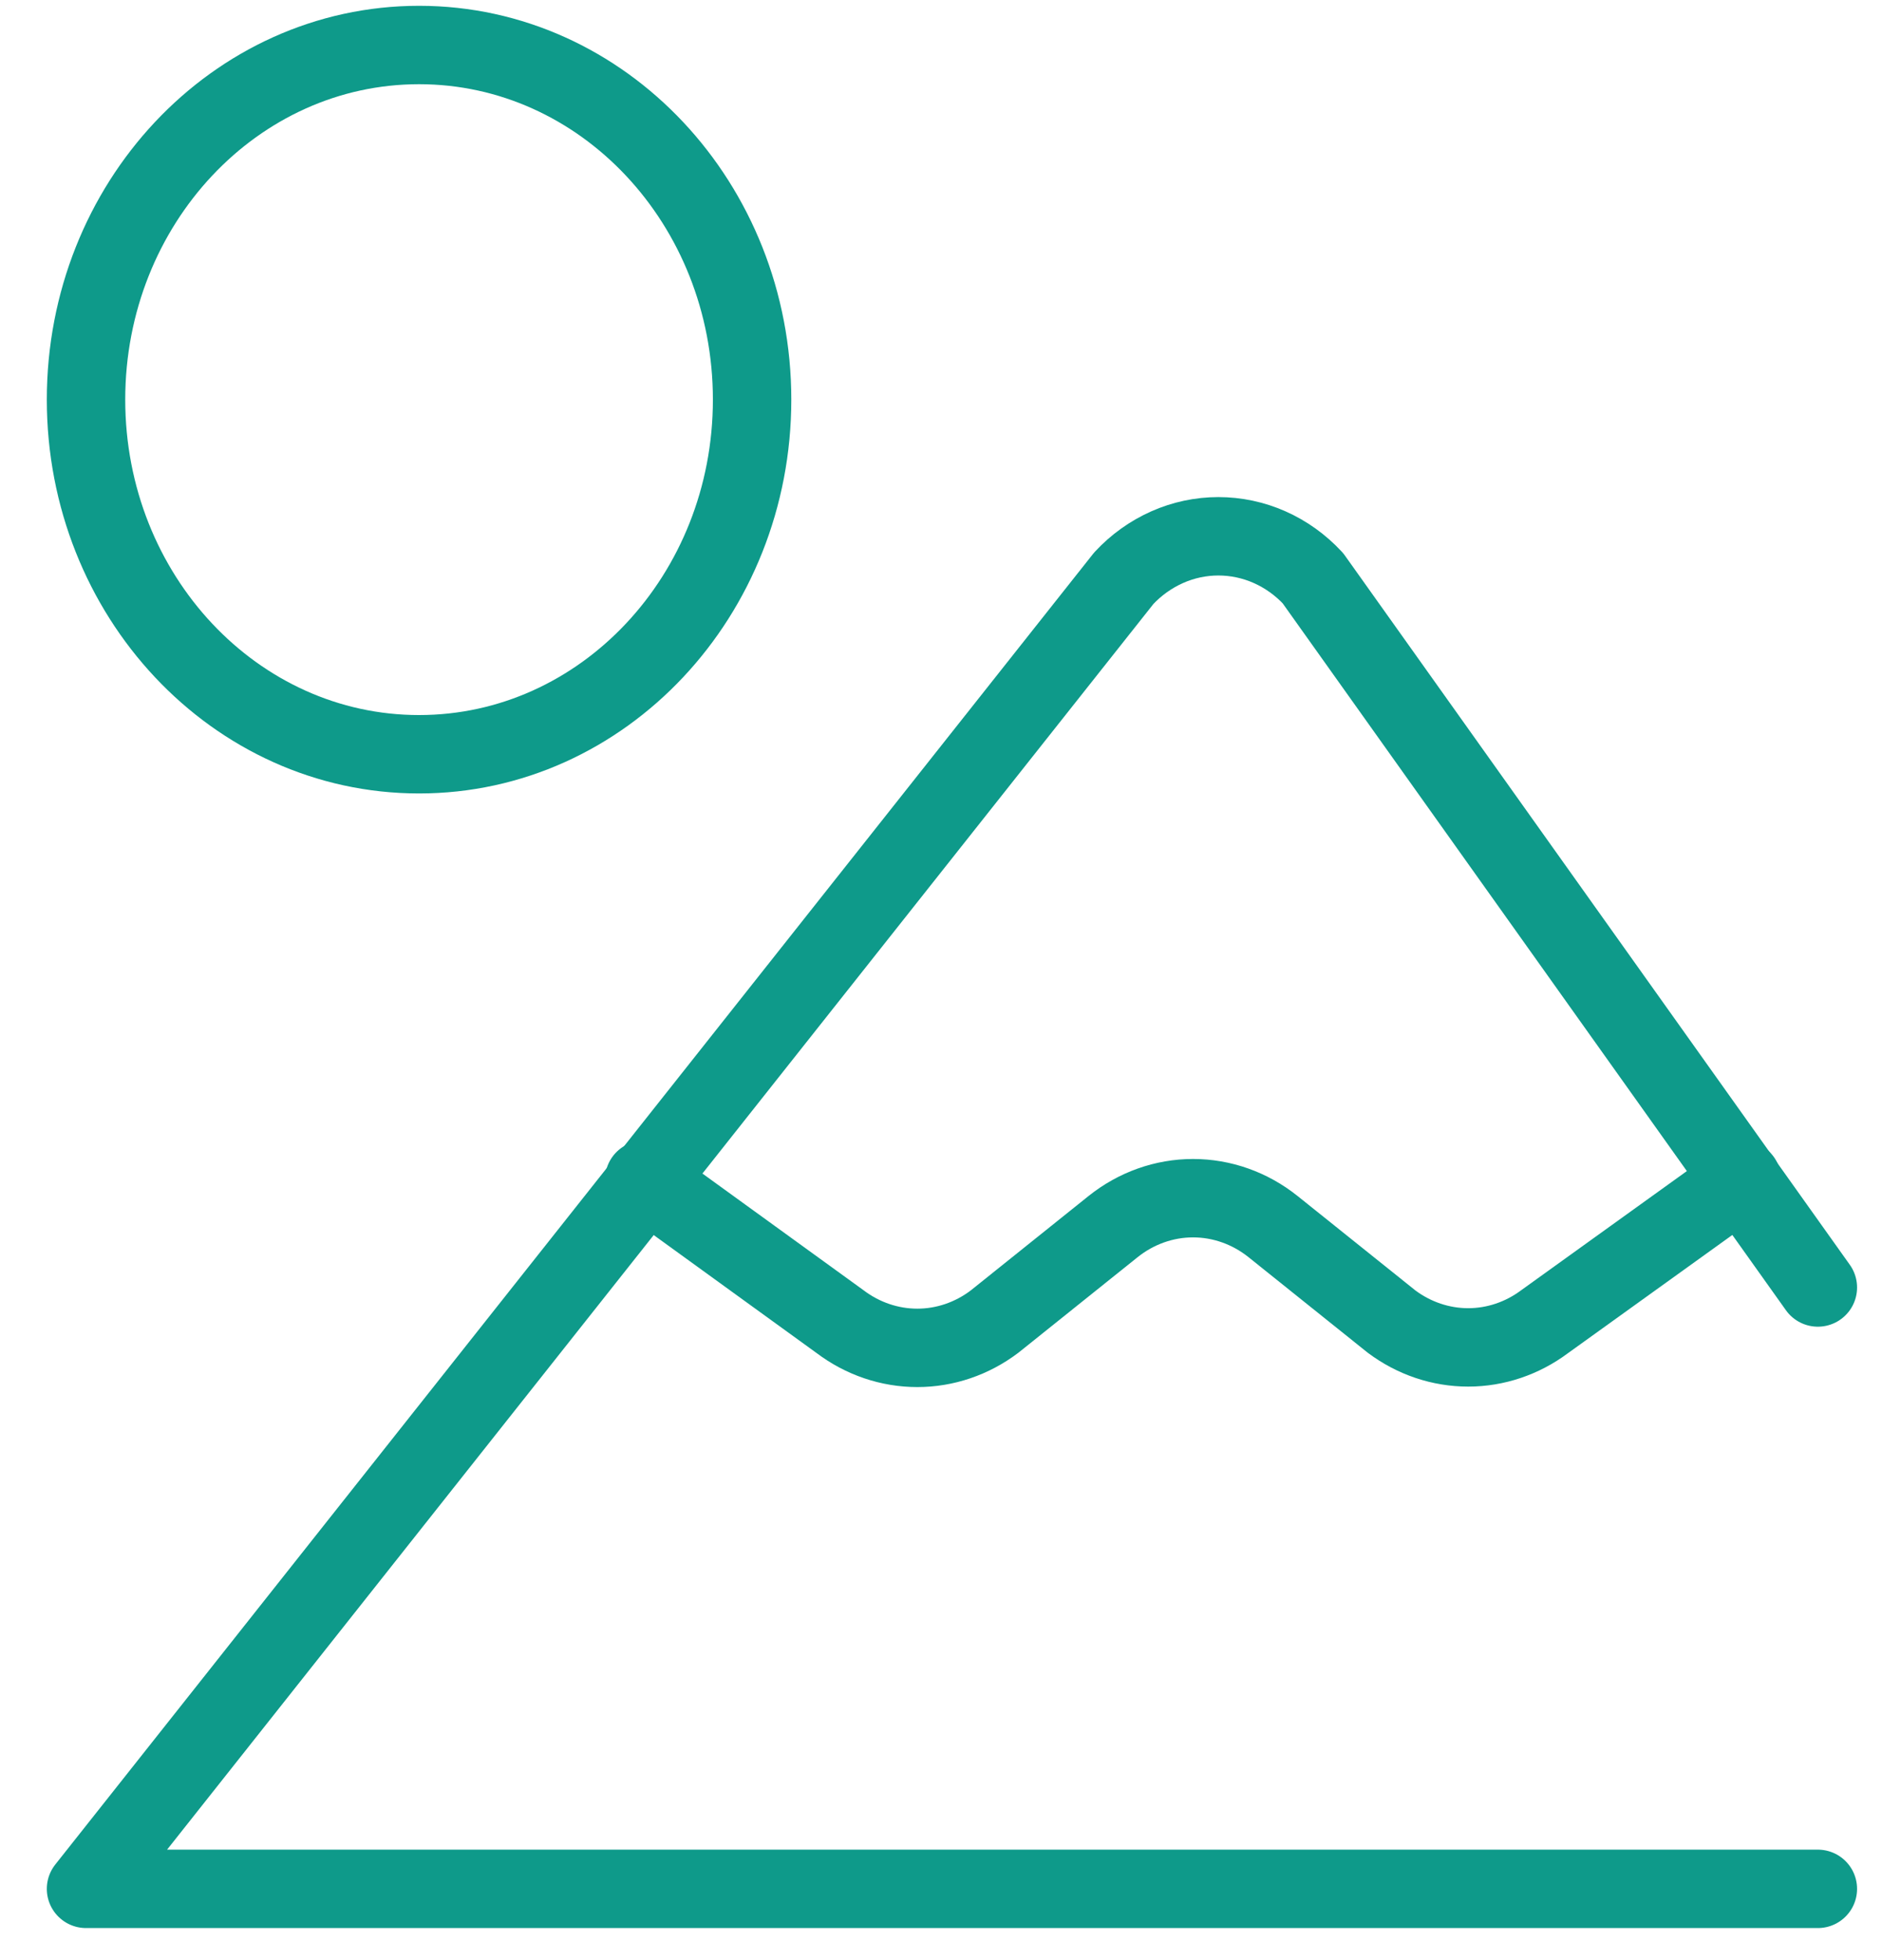 <svg width="24" height="25" viewBox="0 0 24 25" fill="none" xmlns="http://www.w3.org/2000/svg">
<path d="M23.182 16.421L16.743 7.375C16.585 7.205 16.398 7.071 16.191 6.979C15.984 6.887 15.761 6.84 15.537 6.84C15.313 6.84 15.091 6.887 14.884 6.979C14.677 7.071 14.489 7.205 14.331 7.375L1.097 24.091H23.182" stroke="#0E9A8A" stroke-linecap="round" stroke-linejoin="round"/>
<path d="M8.215 15.047L10.712 16.856C11 17.074 11.345 17.191 11.698 17.191C12.051 17.191 12.395 17.074 12.683 16.856L14.195 15.644C14.489 15.409 14.847 15.282 15.214 15.282C15.582 15.282 15.94 15.409 16.234 15.644L17.746 16.856C18.032 17.07 18.373 17.185 18.723 17.185C19.072 17.185 19.413 17.07 19.699 16.856L22.214 15.047" stroke="#0E9A8A" stroke-linecap="round" stroke-linejoin="round"/>
<path d="M5.344 9.62C7.69 9.62 9.591 7.595 9.591 5.097C9.591 2.599 7.69 0.574 5.344 0.574C2.998 0.574 1.097 2.599 1.097 5.097C1.097 7.595 2.998 9.62 5.344 9.62Z" stroke="#0E9A8A" stroke-linecap="round" stroke-linejoin="round"/>
</svg>
